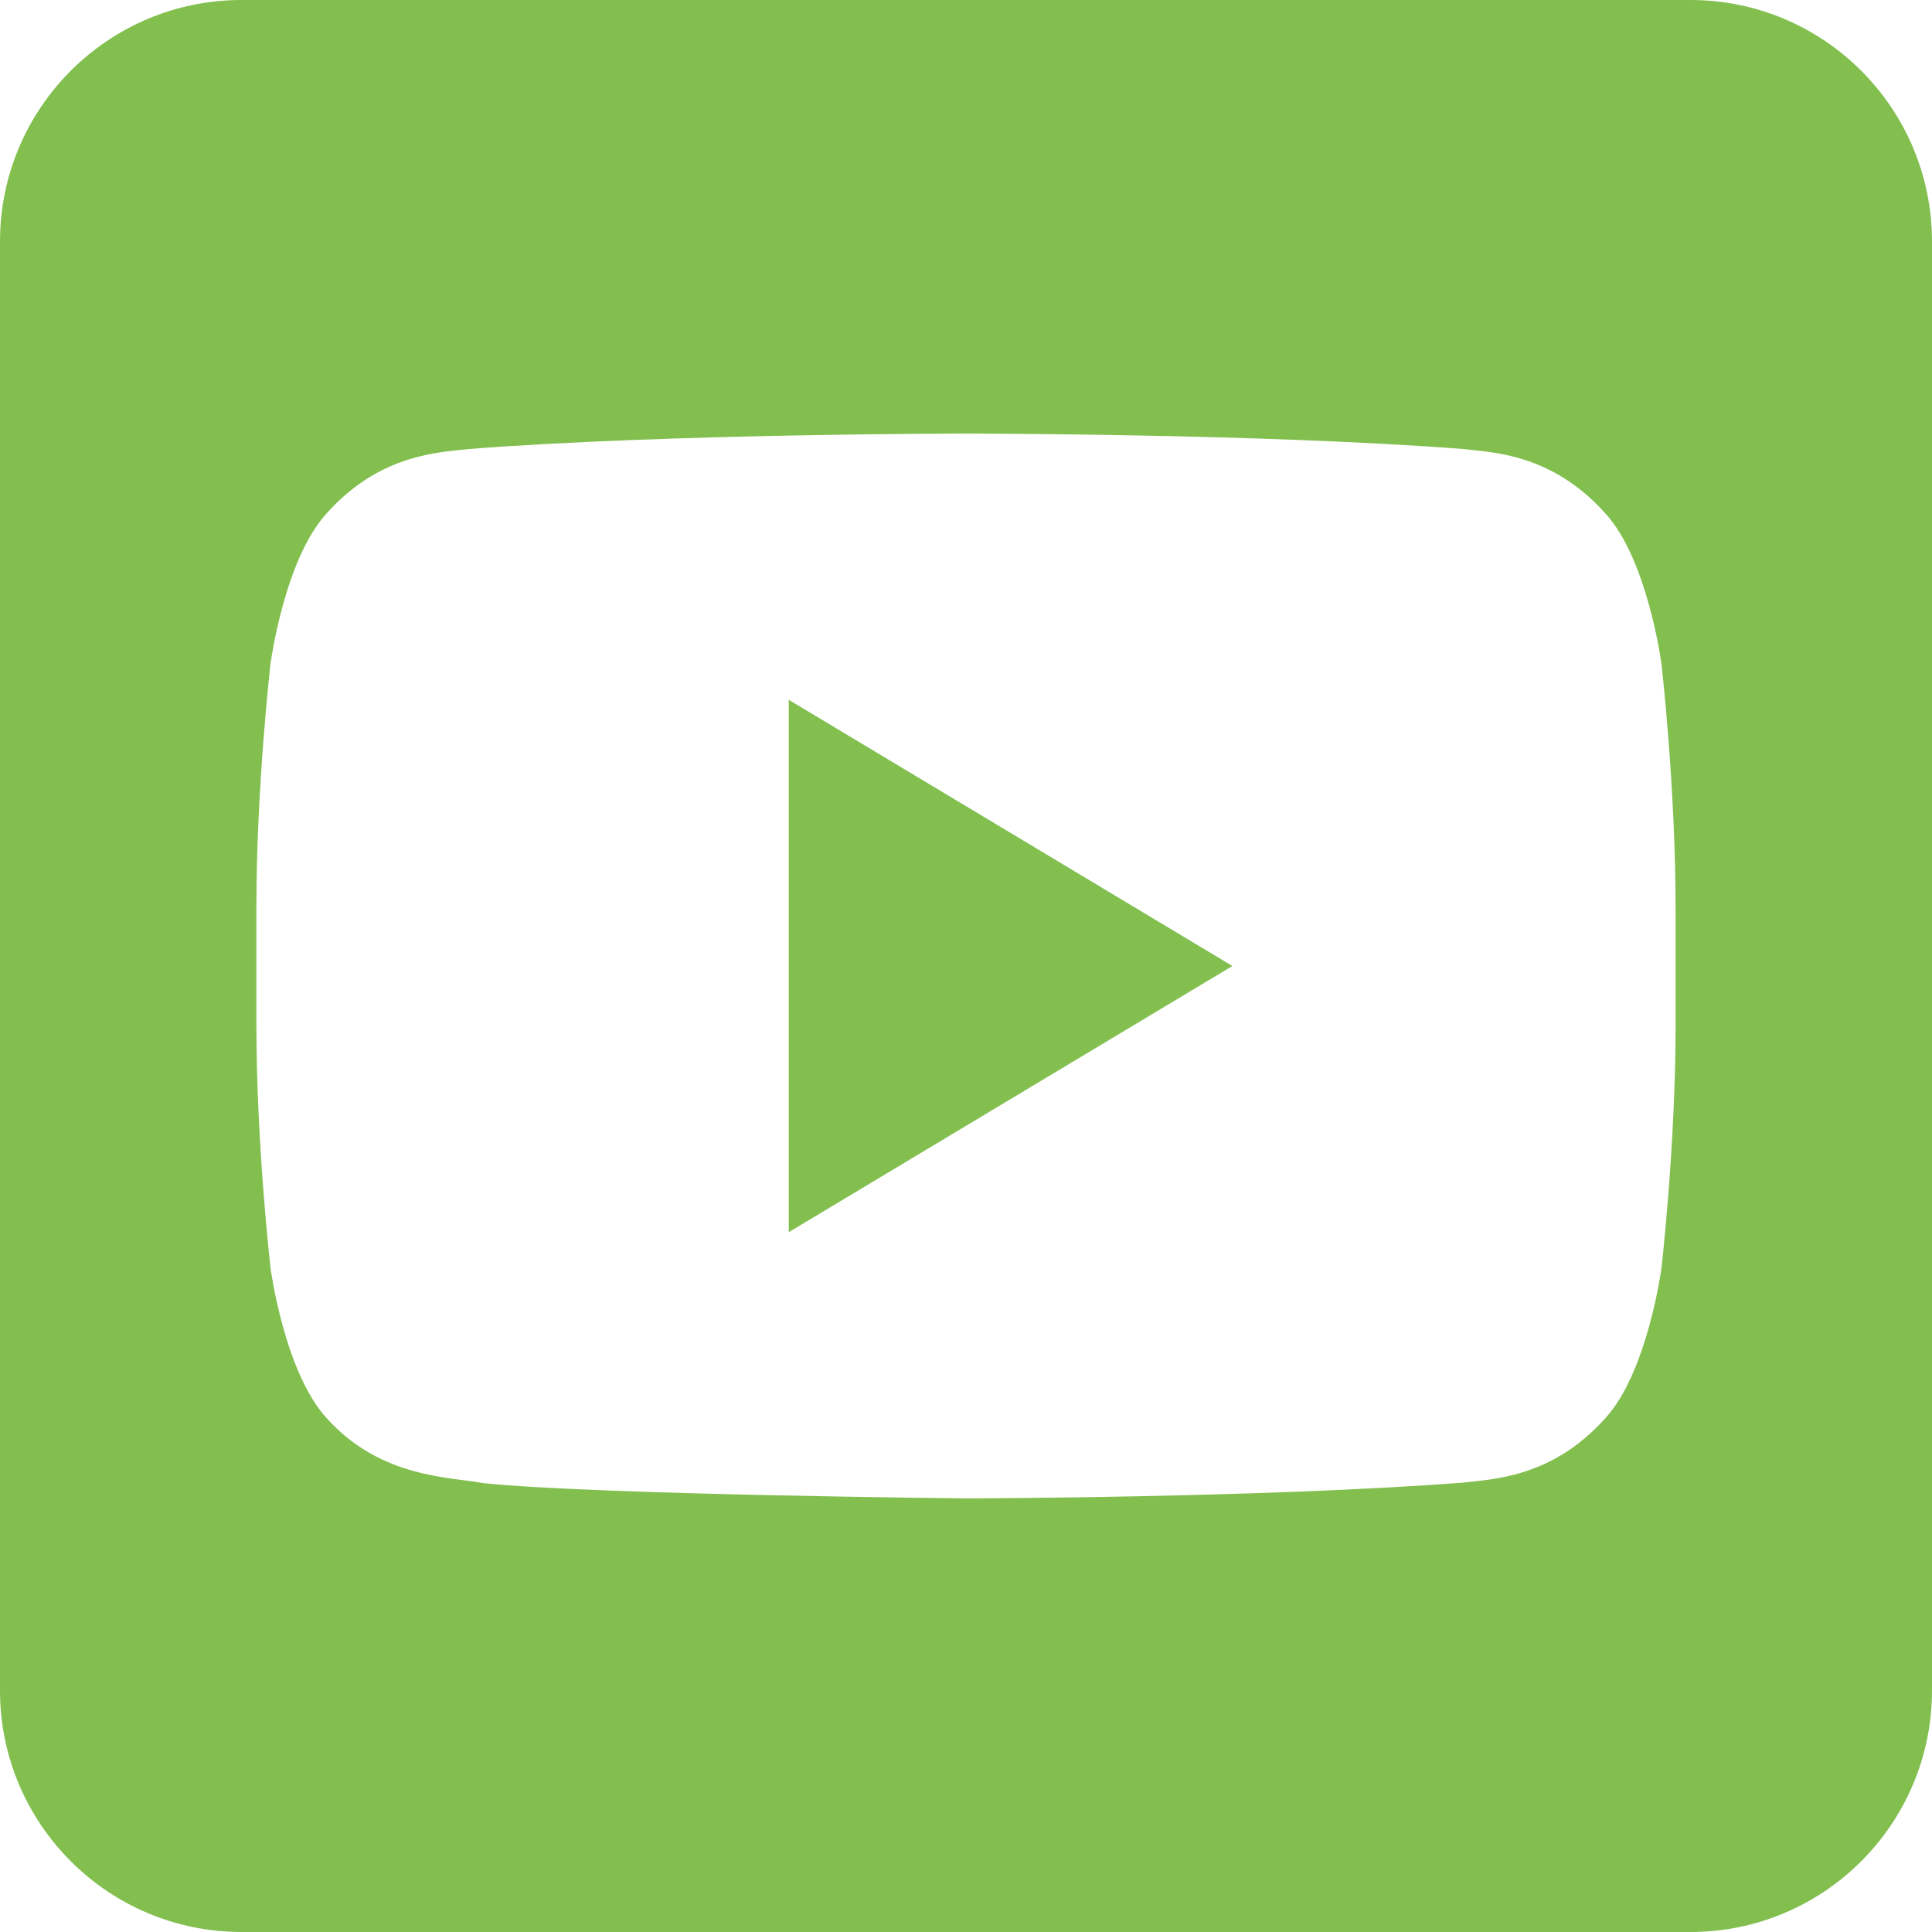 <?xml version="1.0" encoding="UTF-8"?>
<svg id="a" xmlns="http://www.w3.org/2000/svg" viewBox="0 0 768 768"><path d="M672,0H96C43.01,0,0,43.01,0,96V672c0,52.99,43.01,96,96,96H672c52.99,0,96-43.01,96-96V96c0-52.99-43.01-96-96-96Zm-5.91,406.75c0,48.71-5.64,97.4-5.64,97.4,0,0-5.52,41.48-22.42,59.72-21.46,23.95-45.5,24.09-56.52,25.5-78.96,6.05-197.51,6.26-197.51,6.26,0,0-146.7-1.43-191.83-6.05-12.56-2.5-40.72-1.78-62.2-25.73-16.91-18.24-22.42-59.72-22.42-59.72,0,0-5.64-48.68-5.64-97.4v-45.64c0-48.69,5.64-97.39,5.64-97.39,0,0,5.52-41.5,22.42-59.77,21.48-23.95,45.5-24.09,56.52-25.45,78.94-6.12,197.36-6.12,197.36-6.12h.26s118.43,0,197.38,6.12c11.02,1.36,35.06,1.5,56.52,25.45,16.91,18.27,22.42,59.77,22.42,59.77,0,0,5.64,48.69,5.64,97.4v45.64Z" fill="#83BF4F"/><polygon points="313.54 489.82 489.9 384 313.54 278.18 313.54 489.82" fill="#83BF4F"/></svg>